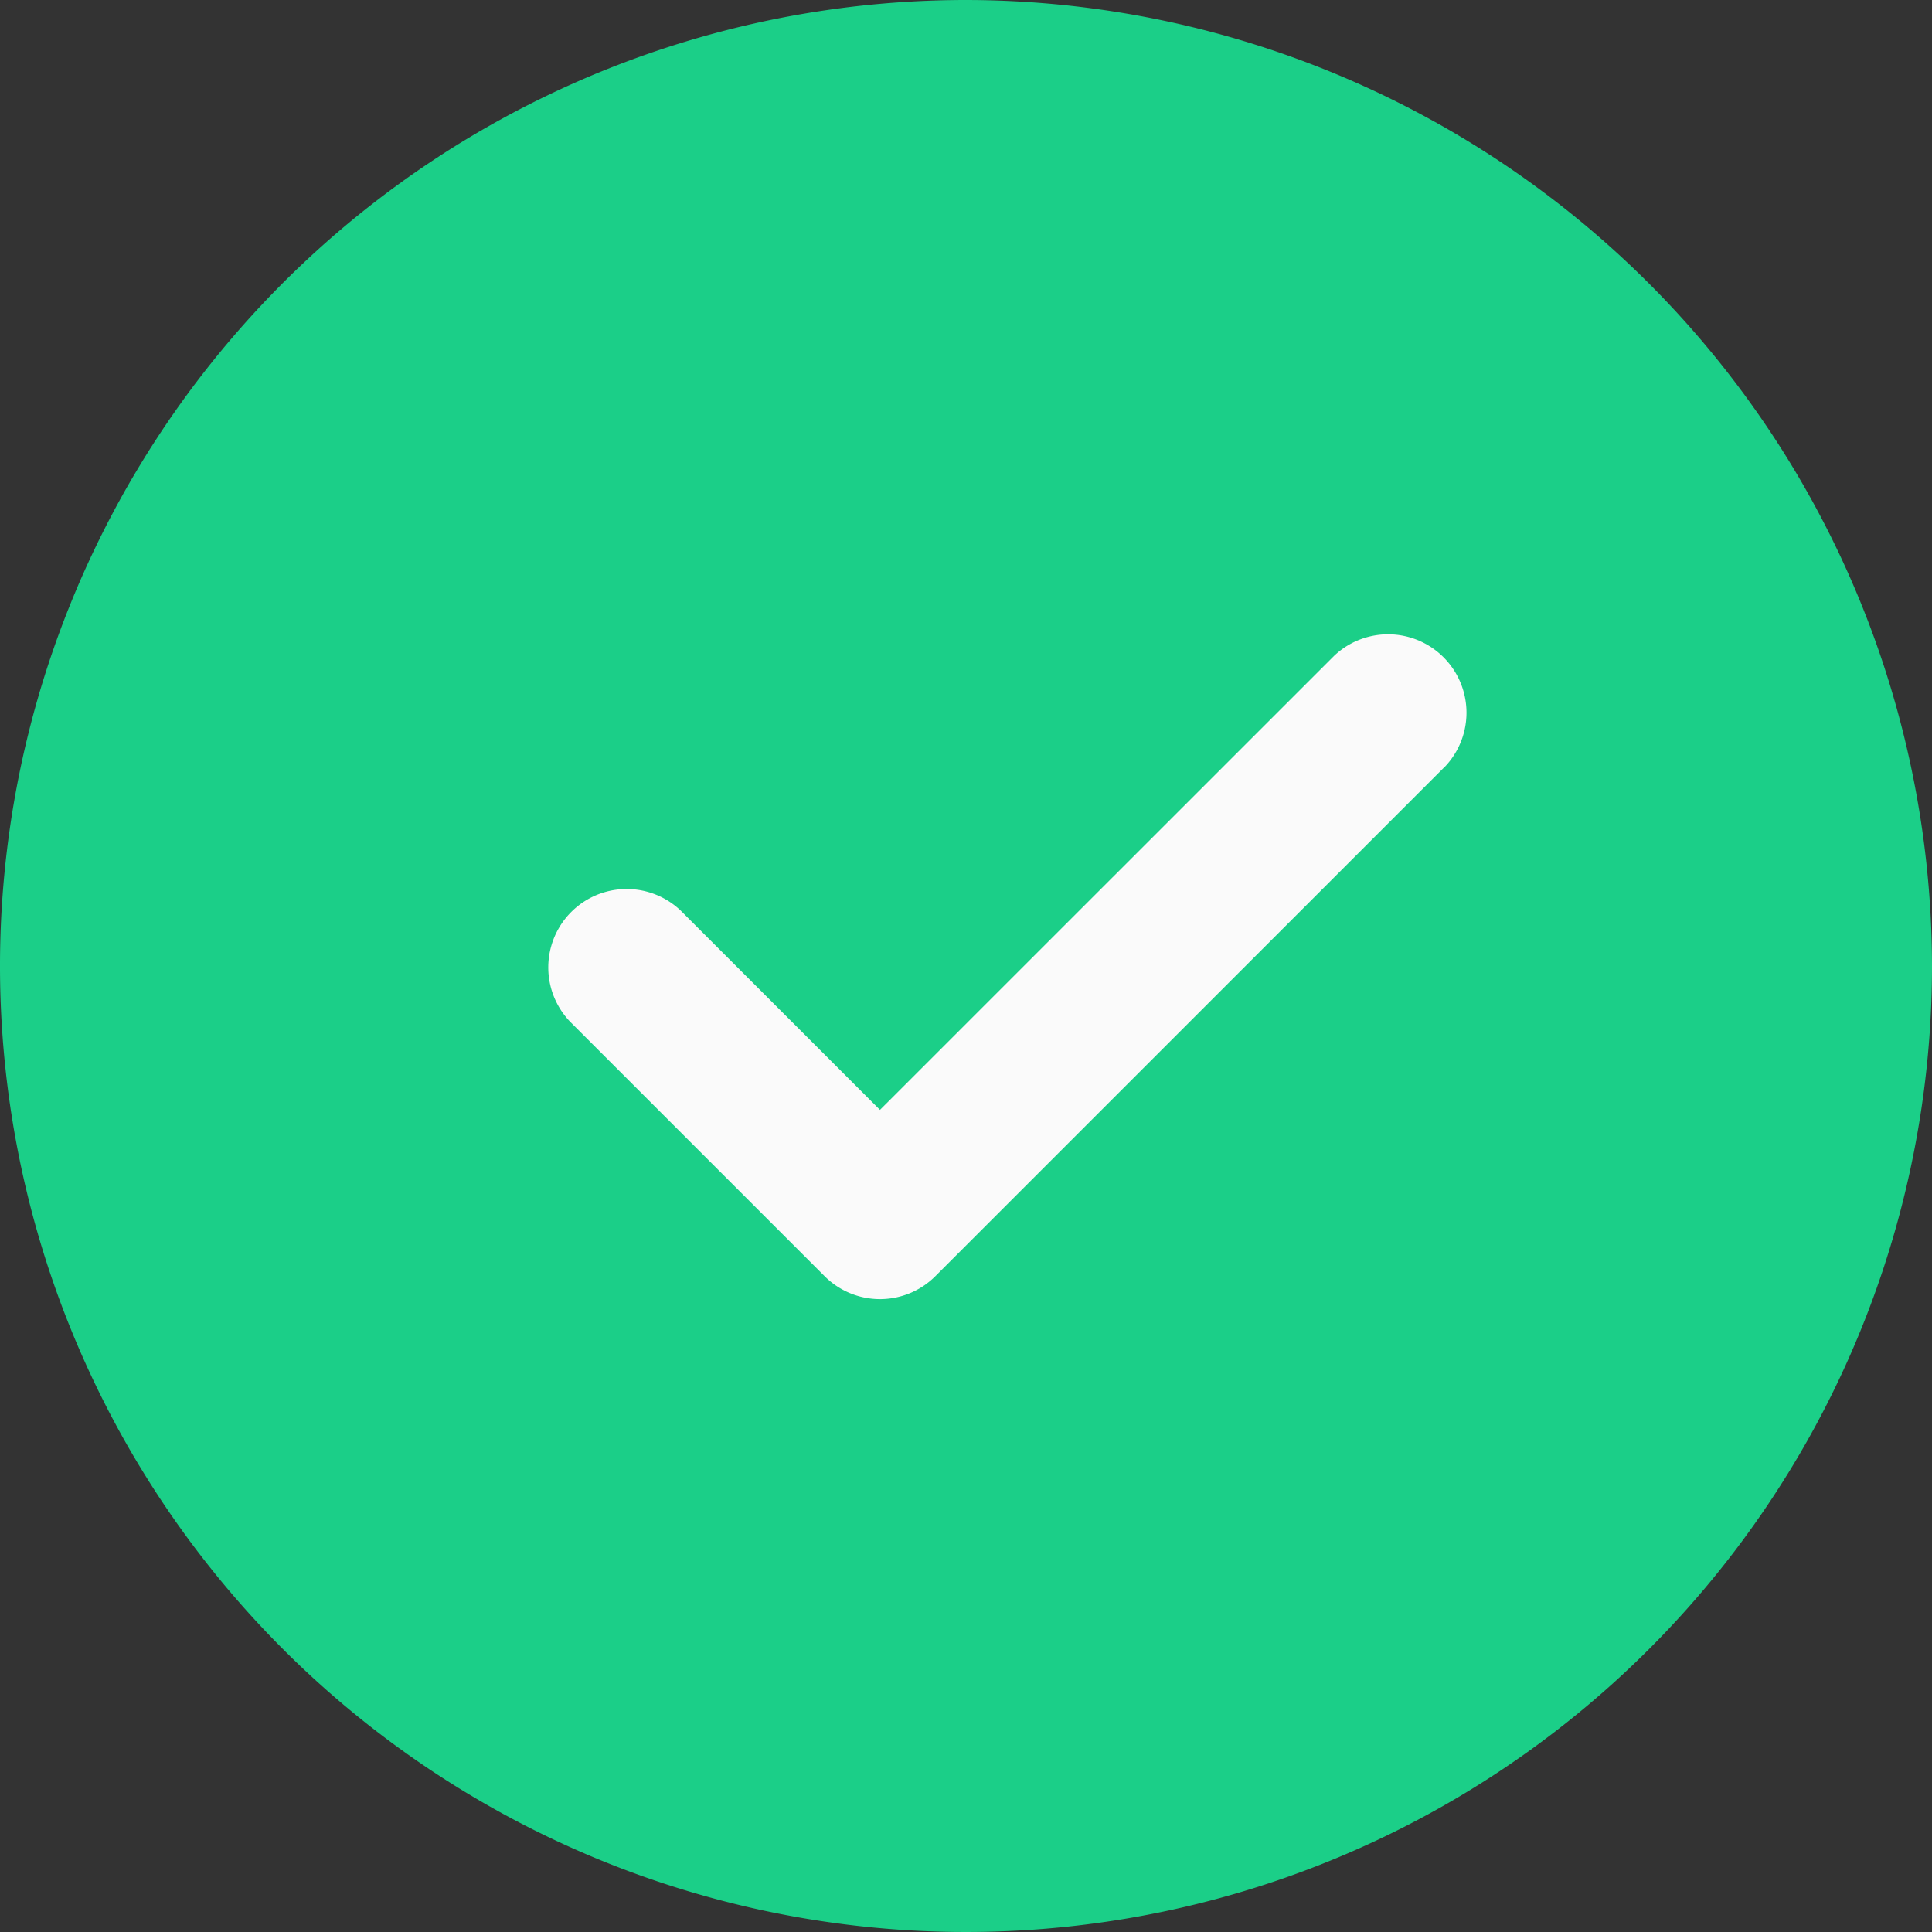 <svg id="check_1_" data-name="check (1)" xmlns="http://www.w3.org/2000/svg" width="19" height="19" viewBox="0 0 19 19">
  <rect x="0" y="0" width="19" height="19" fill="#333333" stroke="none"/>
  <path id="Path_5437" data-name="Path 5437" d="M9.5,0A9.5,9.5,0,1,0,19,9.5,9.511,9.511,0,0,0,9.5,0Zm0,0" fill="#1bcf88"/>
  <path id="Path_5438" data-name="Path 5438" d="M150.16,166.644l-5.01,5.01a.77.77,0,0,1-1.09,0l-2.505-2.505a.771.771,0,0,1,1.09-1.09l1.96,1.96,4.466-4.465a.771.771,0,0,1,1.09,1.09Zm0,0" transform="translate(-135.951 -159.104)" fill="#fafafa"/>
</svg>
